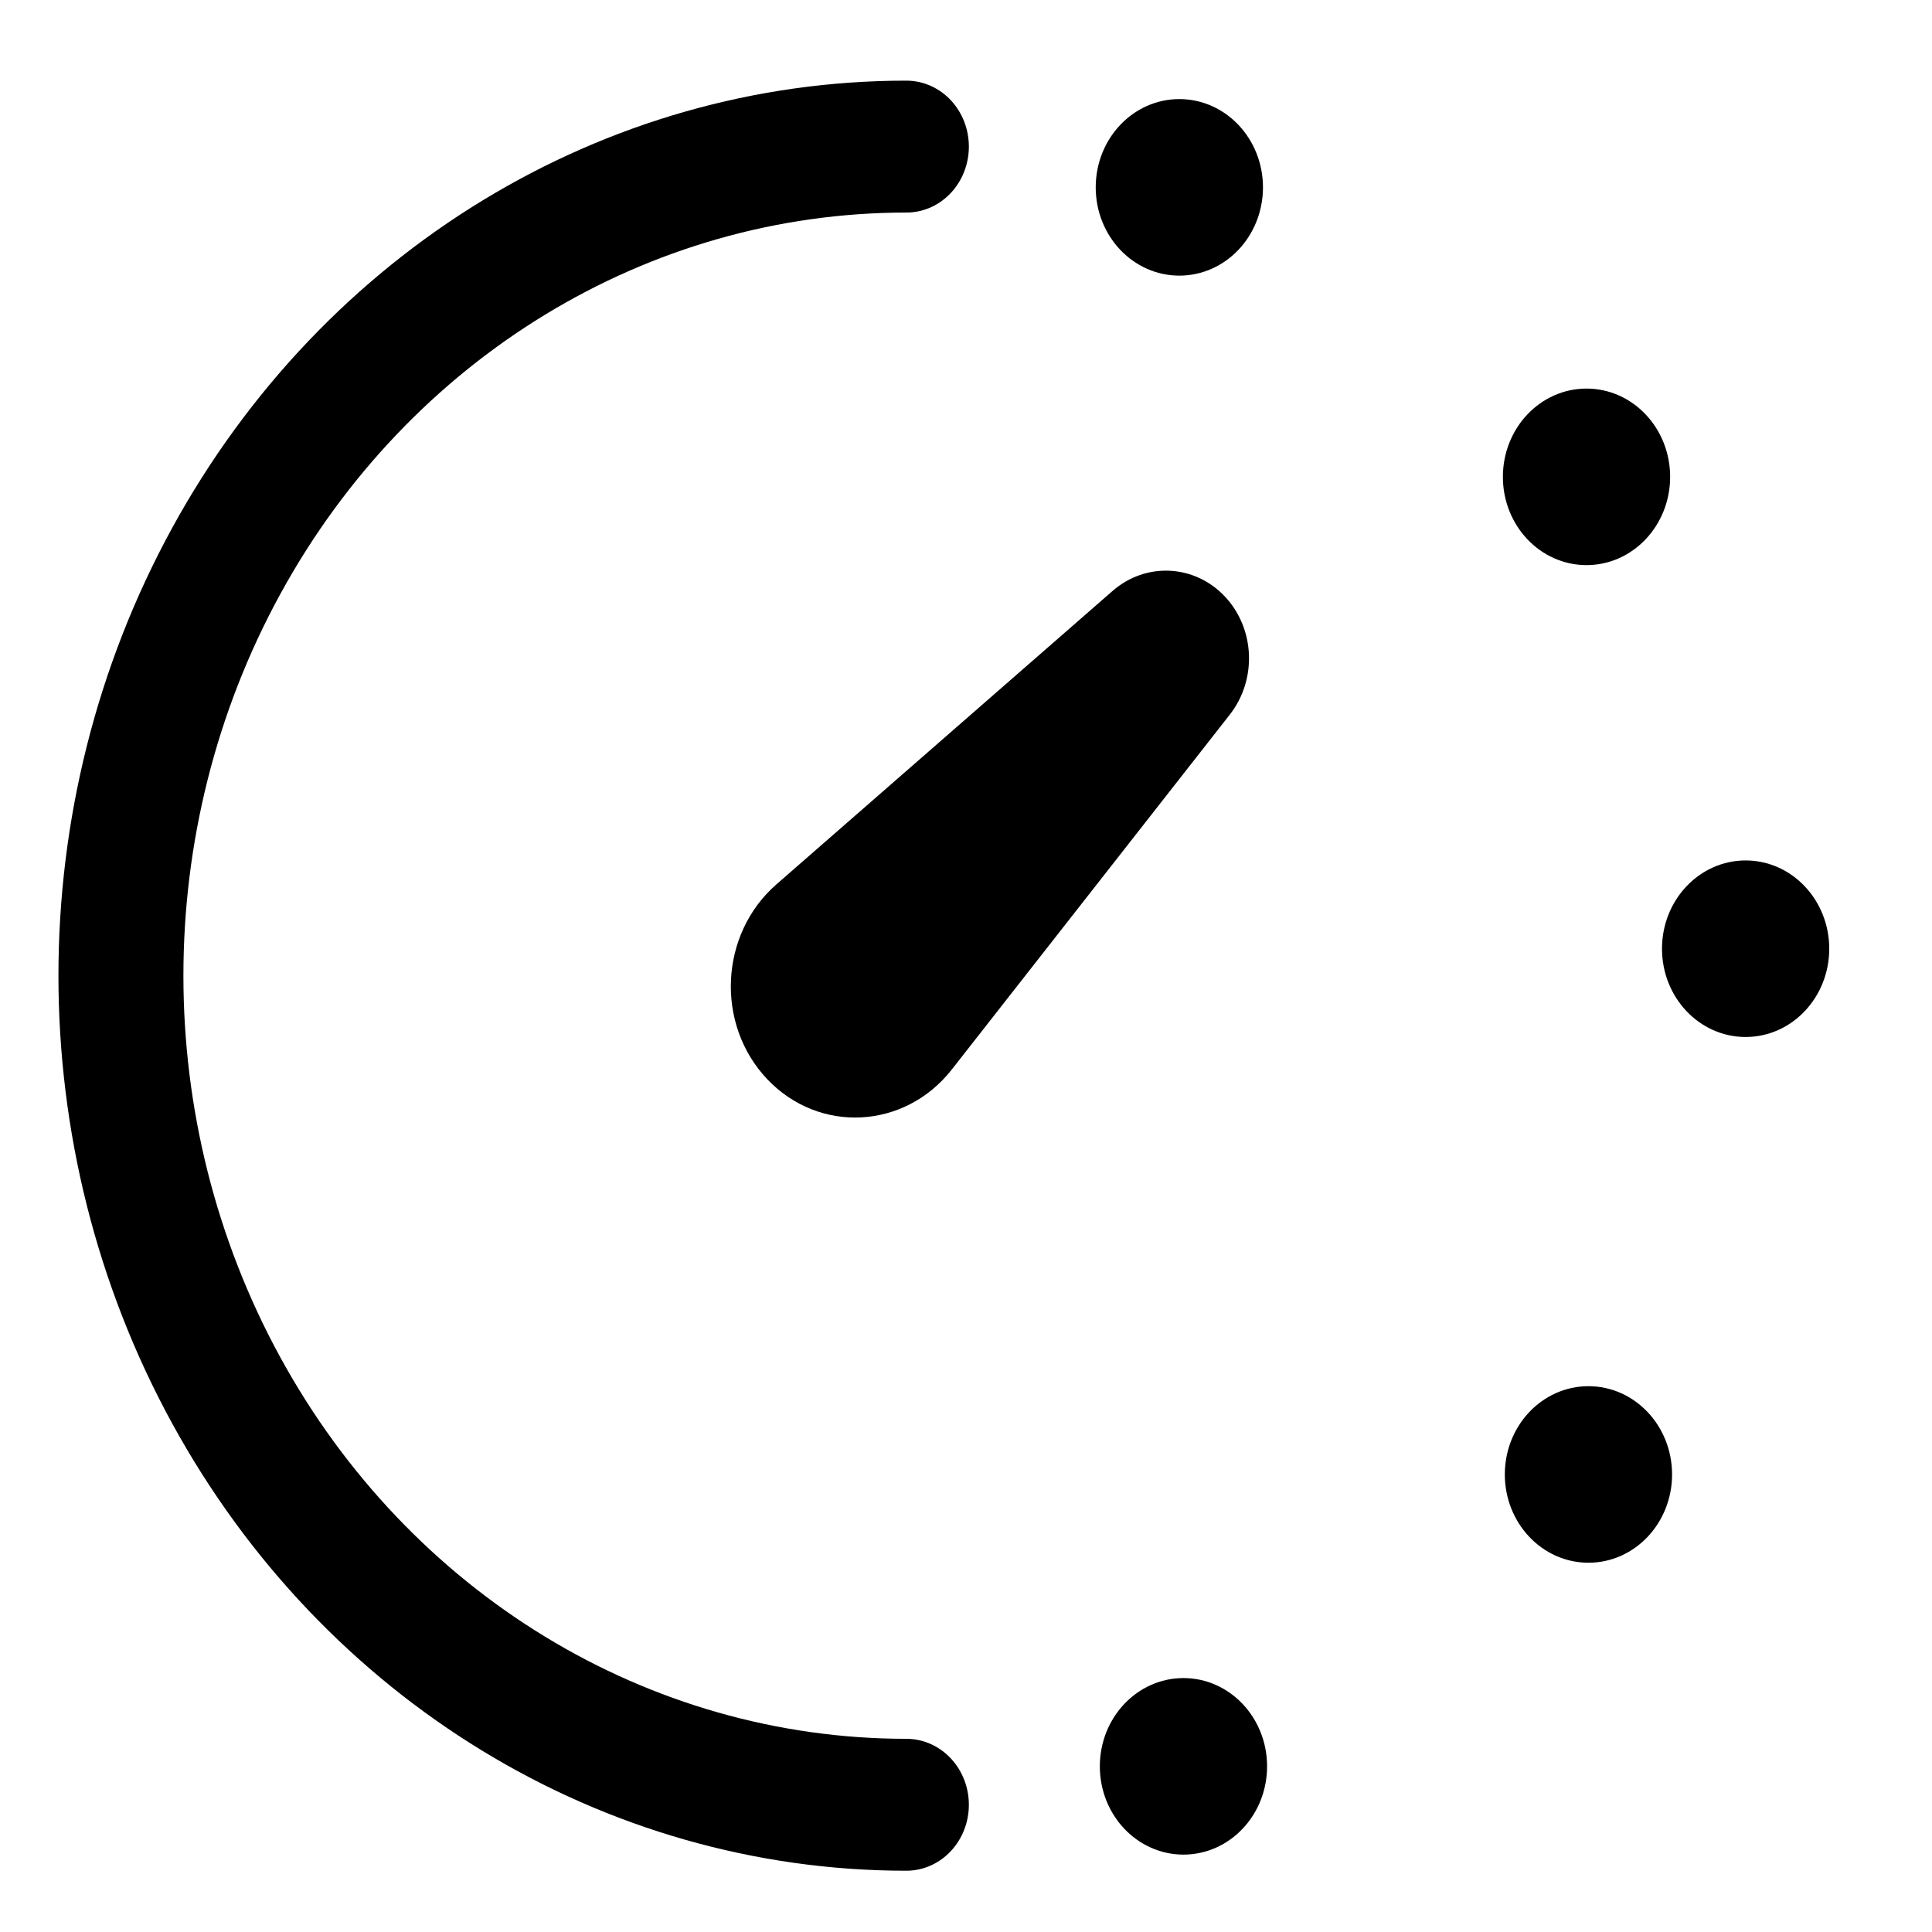 <?xml version="1.0" encoding="UTF-8" standalone="no"?>
<!-- Created with Inkscape (http://www.inkscape.org/) -->

<svg
   width="24mm"
   height="24mm"
   viewBox="0 0 24 24"
   version="1.1"
   id="svg1"
   inkscape:version="1.4.2 (f4327f4, 2025-05-13)"
   sodipodi:docname="disappearing_messages.svg"
   xmlns:inkscape="http://www.inkscape.org/namespaces/inkscape"
   xmlns:sodipodi="http://sodipodi.sourceforge.net/DTD/sodipodi-0.dtd"
   xmlns="http://www.w3.org/2000/svg"
   xmlns:svg="http://www.w3.org/2000/svg">
  <sodipodi:namedview
     id="namedview1"
     pagecolor="#ffffff"
     bordercolor="#999999"
     borderopacity="1"
     inkscape:showpageshadow="2"
     inkscape:pageopacity="0"
     inkscape:pagecheckerboard="0"
     inkscape:deskcolor="#d1d1d1"
     inkscape:document-units="mm"
     inkscape:zoom="2.8756734"
     inkscape:cx="18.082721"
     inkscape:cy="59.290461"
     inkscape:window-width="1920"
     inkscape:window-height="1009"
     inkscape:window-x="-8"
     inkscape:window-y="-8"
     inkscape:window-maximized="1"
     inkscape:current-layer="g8" />
  <defs
     id="defs1" />
  <g
     inkscape:label="Слой 1"
     inkscape:groupmode="layer"
     id="layer1">
    <g
       id="g8"
       transform="matrix(0.018,0,0,0.019,-12.376,3.233)">
    <path
   style="fill:none;fill-rule:evenodd;stroke:#000000;stroke-width:86.245;stroke-linecap:round;stroke-dasharray:none;stroke-opacity:1"
   id="path7"
   d="m 1313.072,1009.816 c -193.66,0 -372.61,-103.317 -469.44,-271.031 -96.83,-167.715 -96.83,-374.348 0,-542.063 96.83,-167.715 275.78,-271.031 469.44,-271.031"
   sodipodi:nodetypes="cssc" />

    <circle
   style="fill:#000000;fill-opacity:1;fill-rule:evenodd;stroke:#000000;stroke-width:37.732;stroke-dasharray:none;stroke-opacity:1"
   id="path5"
   cx="1501.46"
   cy="-47.661"
   r="38.848" />
<circle
   style="fill:#000000;fill-opacity:1;fill-rule:evenodd;stroke:#000000;stroke-width:37.732;stroke-dasharray:none;stroke-opacity:1"
   id="path5-3"
   cx="1782.457"
   cy="141.61"
   r="38.848" />
<circle
   style="fill:#000000;fill-opacity:1;fill-rule:evenodd;stroke:#000000;stroke-width:37.732;stroke-dasharray:none;stroke-opacity:1"
   id="path5-3-9"
   cx="1892.261"
   cy="450.124"
   r="38.848" />
<circle
   style="fill:#000000;fill-opacity:1;fill-rule:evenodd;stroke:#000000;stroke-width:37.732;stroke-dasharray:none;stroke-opacity:1"
   id="path5-3-0"
   cx="1783.794"
   cy="793.854"
   r="38.848" />
<circle
   style="fill:#000000;fill-opacity:1;fill-rule:evenodd;stroke:#000000;stroke-width:37.732;stroke-dasharray:none;stroke-opacity:1"
   id="path5-3-2"
   cx="1504.297"
   cy="984.689"
   r="38.848" />
<path
   style="fill:#000000;fill-opacity:1;stroke:#000000;stroke-width:27.64;stroke-dasharray:none;stroke-opacity:1"
   d="m 1525.63,288.256 -191.832,231.996 c -27.259,32.966 -76.872,35.469 -106.979,5.4 v 0 c -30.109,-30.071 -27.636,-79.656 5.333,-106.918 L 1464.164,226.866 c 17.43,-14.413 42.896,-13.281 58.813,2.618 v 0 c 15.914,15.894 17.064,41.344 2.653,58.772 z"
   id="path7-7" />
</g>
  </g>
</svg>
